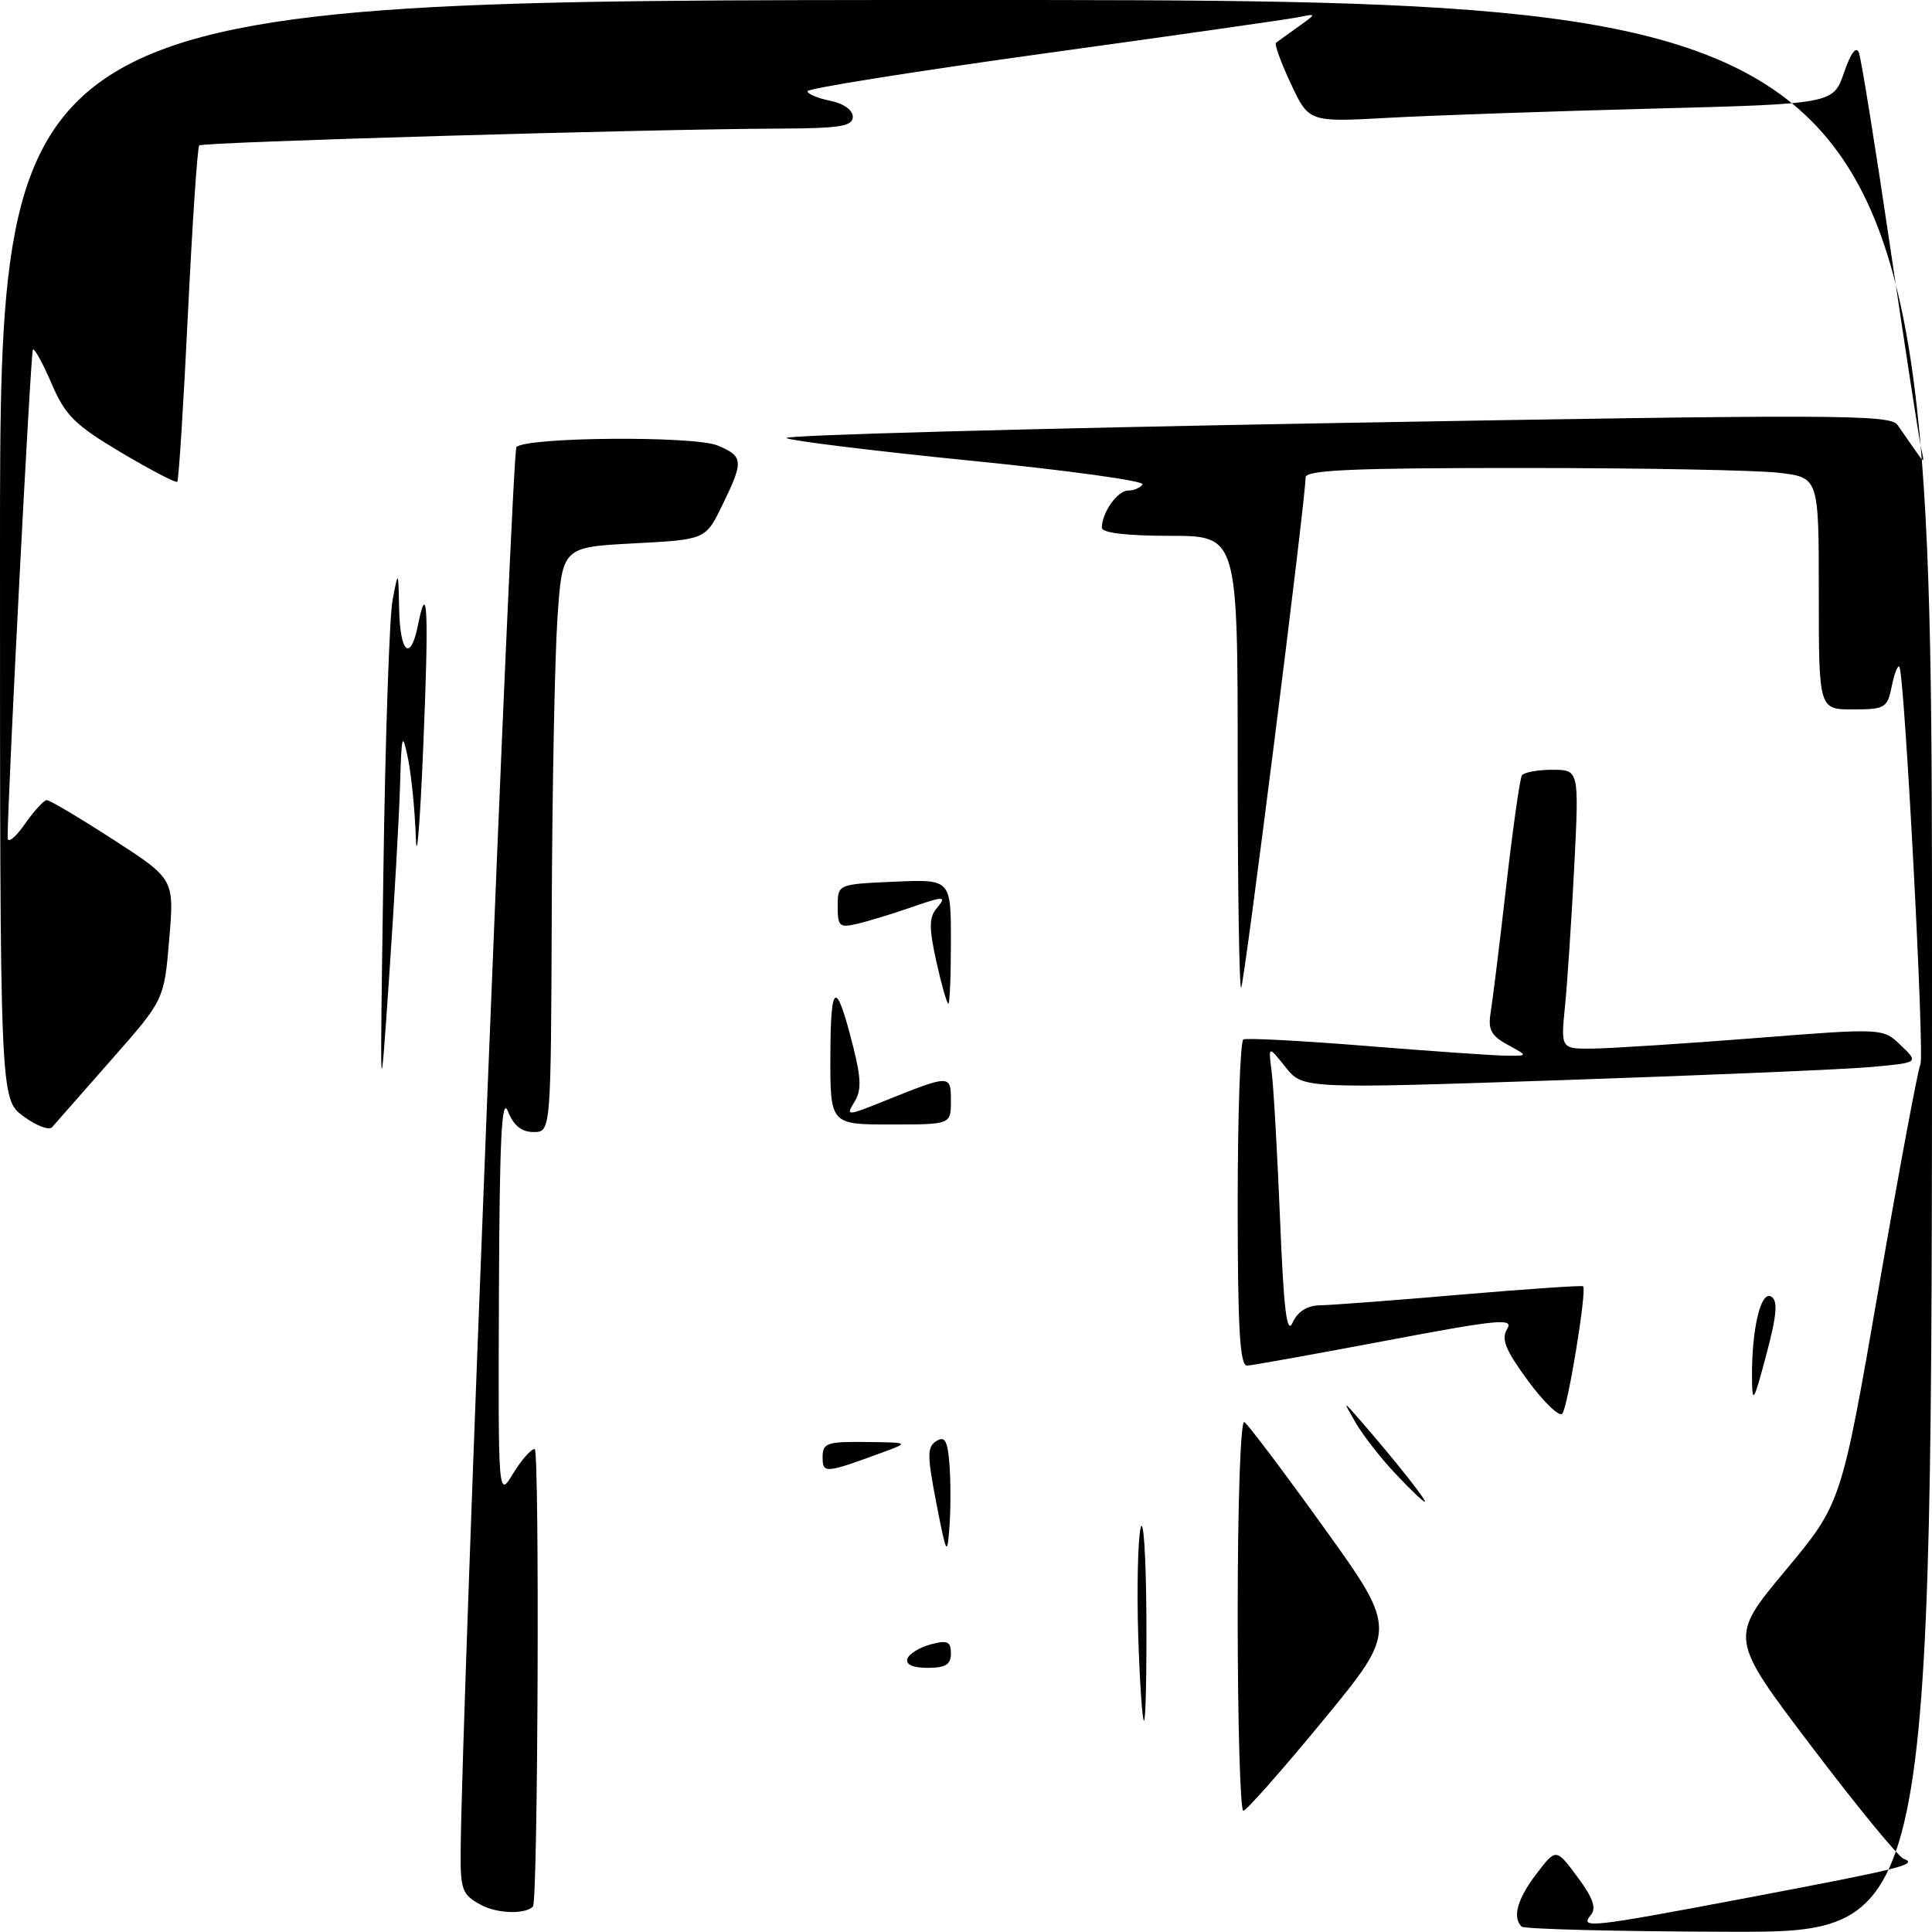 <?xml version="1.0" encoding="UTF-8" standalone="no"?>
<!DOCTYPE svg PUBLIC "-//W3C//DTD SVG 1.1//EN" "http://www.w3.org/Graphics/SVG/1.1/DTD/svg11.dtd" >
<svg xmlns="http://www.w3.org/2000/svg" xmlns:xlink="http://www.w3.org/1999/xlink" version="1.1" viewBox="0 0 256 256">
 <g >
 <path fill="currentColor"
d=" M 201.62 255.28 C 200.37 254.04 201.06 251.61 203.59 248.29 C 206.18 244.89 206.18 244.89 209.01 248.69 C 211.07 251.45 211.56 252.83 210.80 253.74 C 209.27 255.58 210.54 255.44 231.68 251.44 C 252.11 247.57 254.23 247.04 252.23 246.29 C 251.53 246.03 246.04 239.34 240.04 231.42 C 229.13 217.03 229.13 217.03 236.56 208.12 C 243.99 199.21 243.99 199.21 248.95 170.59 C 251.68 154.84 254.16 141.56 254.46 141.06 C 255.05 140.10 252.35 89.02 251.67 88.34 C 251.45 88.11 250.99 89.30 250.66 90.97 C 250.09 93.81 249.76 94.00 245.53 94.00 C 241.00 94.00 241.00 94.00 241.00 78.64 C 241.00 63.28 241.00 63.28 235.75 62.65 C 232.86 62.30 217.56 62.01 201.75 62.01 C 179.41 62.00 173.00 62.28 173.00 63.25 C 172.99 66.19 164.88 130.45 164.46 130.87 C 164.21 131.12 164.00 117.76 164.00 101.17 C 164.00 71.00 164.00 71.00 155.00 71.00 C 149.30 71.00 146.00 70.61 146.00 69.93 C 146.00 67.93 148.07 65.00 149.48 65.00 C 150.25 65.00 151.11 64.63 151.39 64.18 C 151.67 63.73 141.46 62.32 128.70 61.05 C 115.94 59.77 104.91 58.42 104.20 58.05 C 103.48 57.67 136.07 56.78 176.62 56.06 C 242.76 54.89 250.46 54.91 251.42 56.29 C 252.02 57.14 253.07 58.65 253.77 59.66 C 254.98 61.41 255.02 61.40 254.58 59.50 C 254.32 58.40 252.49 46.48 250.50 33.00 C 248.51 19.52 246.63 7.83 246.32 7.00 C 245.97 6.04 245.25 6.98 244.34 9.63 C 242.91 13.77 242.91 13.77 218.71 14.40 C 205.39 14.75 189.76 15.29 183.97 15.61 C 173.43 16.19 173.43 16.19 171.05 11.10 C 169.73 8.30 168.85 5.86 169.08 5.67 C 169.31 5.49 170.62 4.54 172.00 3.56 C 174.50 1.78 174.50 1.78 172.00 2.29 C 170.62 2.56 155.44 4.73 138.25 7.10 C 121.06 9.48 107.00 11.72 107.00 12.08 C 107.00 12.45 108.35 13.02 110.00 13.35 C 111.76 13.70 113.00 14.58 113.00 15.48 C 113.00 16.73 111.30 17.01 103.25 17.04 C 86.17 17.10 26.84 18.82 26.40 19.27 C 26.16 19.50 25.49 29.55 24.90 41.60 C 24.32 53.64 23.68 63.65 23.49 63.84 C 23.31 64.03 19.96 62.28 16.05 59.96 C 9.93 56.32 8.65 55.06 6.84 50.84 C 5.68 48.14 4.56 46.11 4.36 46.31 C 4.07 46.60 1.04 104.96 1.01 110.99 C 1.00 111.80 2.01 111.02 3.25 109.25 C 4.49 107.48 5.81 106.03 6.19 106.02 C 6.58 106.01 10.53 108.36 14.99 111.24 C 23.10 116.48 23.10 116.48 22.42 124.49 C 21.75 132.50 21.75 132.50 14.69 140.50 C 10.81 144.90 7.31 148.88 6.91 149.35 C 6.52 149.82 4.80 149.17 3.10 147.91 C 0.00 145.62 0.00 145.62 0.00 72.81 C 0.00 0.00 0.00 0.00 128.00 0.00 C 256.00 0.00 256.00 0.00 256.00 128.02 C 256.00 256.04 256.00 256.04 229.12 255.97 C 214.33 255.93 201.95 255.62 201.62 255.28 Z  M 63.75 252.42 C 61.23 251.06 61.00 250.45 61.04 245.22 C 61.17 227.16 67.81 59.85 68.43 59.24 C 69.76 57.90 91.94 57.73 95.08 59.03 C 98.53 60.46 98.57 61.09 95.68 67.00 C 93.48 71.50 93.48 71.50 83.99 72.00 C 74.50 72.50 74.50 72.50 73.86 82.00 C 73.51 87.22 73.17 104.66 73.11 120.75 C 73.00 150.00 73.00 150.00 70.69 150.00 C 69.11 150.00 68.05 149.14 67.30 147.25 C 66.47 145.16 66.19 150.96 66.11 171.50 C 66.01 198.50 66.01 198.50 67.99 195.25 C 69.08 193.46 70.37 192.00 70.85 192.00 C 71.51 192.00 71.29 251.95 70.62 252.63 C 69.58 253.68 65.89 253.57 63.75 252.42 Z  M 164.00 213.94 C 164.00 199.10 164.38 188.12 164.88 188.43 C 165.37 188.73 170.13 195.05 175.47 202.48 C 185.17 215.99 185.17 215.99 175.34 227.94 C 169.93 234.51 165.16 239.91 164.75 239.94 C 164.34 239.97 164.00 228.27 164.00 213.94 Z  M 150.82 216.75 C 150.63 210.56 150.77 204.15 151.13 202.50 C 151.50 200.85 151.84 205.91 151.90 213.75 C 151.95 221.59 151.81 228.00 151.59 228.00 C 151.36 228.00 151.02 222.94 150.82 216.75 Z  M 120.23 219.80 C 120.45 219.15 121.84 218.29 123.32 217.89 C 125.54 217.30 126.00 217.50 126.00 219.09 C 126.00 220.56 125.29 221.00 122.92 221.00 C 120.97 221.00 119.98 220.56 120.23 219.80 Z  M 124.07 199.17 C 122.84 192.82 122.84 191.72 124.07 190.95 C 125.20 190.24 125.56 190.88 125.81 194.03 C 125.98 196.21 125.98 199.91 125.81 202.25 C 125.52 206.28 125.42 206.11 124.07 199.17 Z  M 184.88 195.25 C 182.94 193.19 180.58 190.15 179.62 188.50 C 177.89 185.50 177.89 185.50 180.50 188.50 C 184.90 193.57 189.19 199.00 188.79 199.00 C 188.58 199.00 186.82 197.31 184.88 195.25 Z  M 109.00 193.07 C 109.00 191.21 109.58 191.01 114.75 191.07 C 120.50 191.14 120.50 191.14 117.00 192.43 C 109.29 195.26 109.00 195.28 109.00 193.07 Z  M 202.46 182.95 C 199.46 178.85 198.88 177.42 199.71 176.09 C 200.62 174.63 198.53 174.83 183.63 177.65 C 174.21 179.43 165.94 180.92 165.25 180.95 C 164.29 180.99 164.00 176.07 164.00 159.56 C 164.00 147.77 164.34 137.94 164.75 137.73 C 165.16 137.52 172.47 137.90 181.00 138.59 C 189.53 139.28 197.85 139.86 199.50 139.88 C 202.50 139.92 202.50 139.92 199.78 138.44 C 197.60 137.26 197.15 136.42 197.51 134.23 C 197.76 132.73 198.69 125.21 199.57 117.51 C 200.45 109.82 201.39 103.19 201.65 102.76 C 201.91 102.34 203.72 102.00 205.68 102.00 C 209.24 102.00 209.24 102.00 208.60 114.75 C 208.24 121.76 207.69 130.09 207.38 133.25 C 206.80 139.00 206.80 139.00 211.15 138.94 C 213.54 138.91 223.15 138.29 232.50 137.56 C 249.50 136.22 249.50 136.22 251.88 138.52 C 254.27 140.81 254.27 140.81 247.88 141.39 C 244.37 141.70 226.01 142.48 207.07 143.12 C 172.63 144.28 172.63 144.28 170.34 141.40 C 168.05 138.53 168.05 138.53 168.50 142.01 C 168.75 143.93 169.25 152.70 169.61 161.50 C 170.10 173.60 170.51 176.95 171.28 175.25 C 171.95 173.78 173.20 172.99 174.90 172.96 C 176.33 172.94 184.70 172.31 193.50 171.55 C 202.30 170.80 209.62 170.30 209.77 170.44 C 210.29 170.95 207.74 186.51 207.01 187.32 C 206.60 187.77 204.56 185.80 202.46 182.95 Z  M 232.15 182.50 C 232.10 176.10 233.32 170.95 234.70 171.81 C 235.60 172.37 235.45 174.23 234.04 179.53 C 232.35 185.87 232.18 186.14 232.15 182.50 Z  M 110.03 139.75 C 110.06 129.95 110.80 129.73 113.08 138.81 C 114.12 142.98 114.15 144.53 113.20 146.04 C 112.05 147.90 112.20 147.89 117.25 145.86 C 125.95 142.37 126.00 142.37 126.00 145.88 C 126.00 149.00 126.00 149.00 118.00 149.00 C 110.00 149.00 110.00 149.00 110.03 139.75 Z  M 50.80 115.50 C 51.05 97.90 51.60 81.70 52.02 79.50 C 52.78 75.50 52.78 75.50 52.89 80.75 C 53.01 86.57 54.40 87.74 55.38 82.84 C 56.65 76.50 56.84 80.92 56.08 99.01 C 55.66 109.18 55.21 114.58 55.10 111.00 C 54.98 107.42 54.51 102.70 54.06 100.50 C 53.31 96.88 53.21 97.21 53.01 104.00 C 52.89 108.12 52.24 119.60 51.56 129.50 C 50.33 147.50 50.33 147.50 50.80 115.50 Z  M 124.08 127.45 C 123.11 123.12 123.10 121.59 124.04 120.45 C 125.52 118.67 125.24 118.66 120.38 120.35 C 118.24 121.09 115.26 122.00 113.75 122.37 C 111.22 122.98 111.00 122.80 111.00 120.10 C 111.00 117.16 111.00 117.16 118.50 116.83 C 126.00 116.50 126.00 116.50 126.00 124.75 C 126.00 129.29 125.85 133.00 125.66 133.00 C 125.47 133.00 124.76 130.50 124.08 127.45 Z "/>
</g>
</svg>